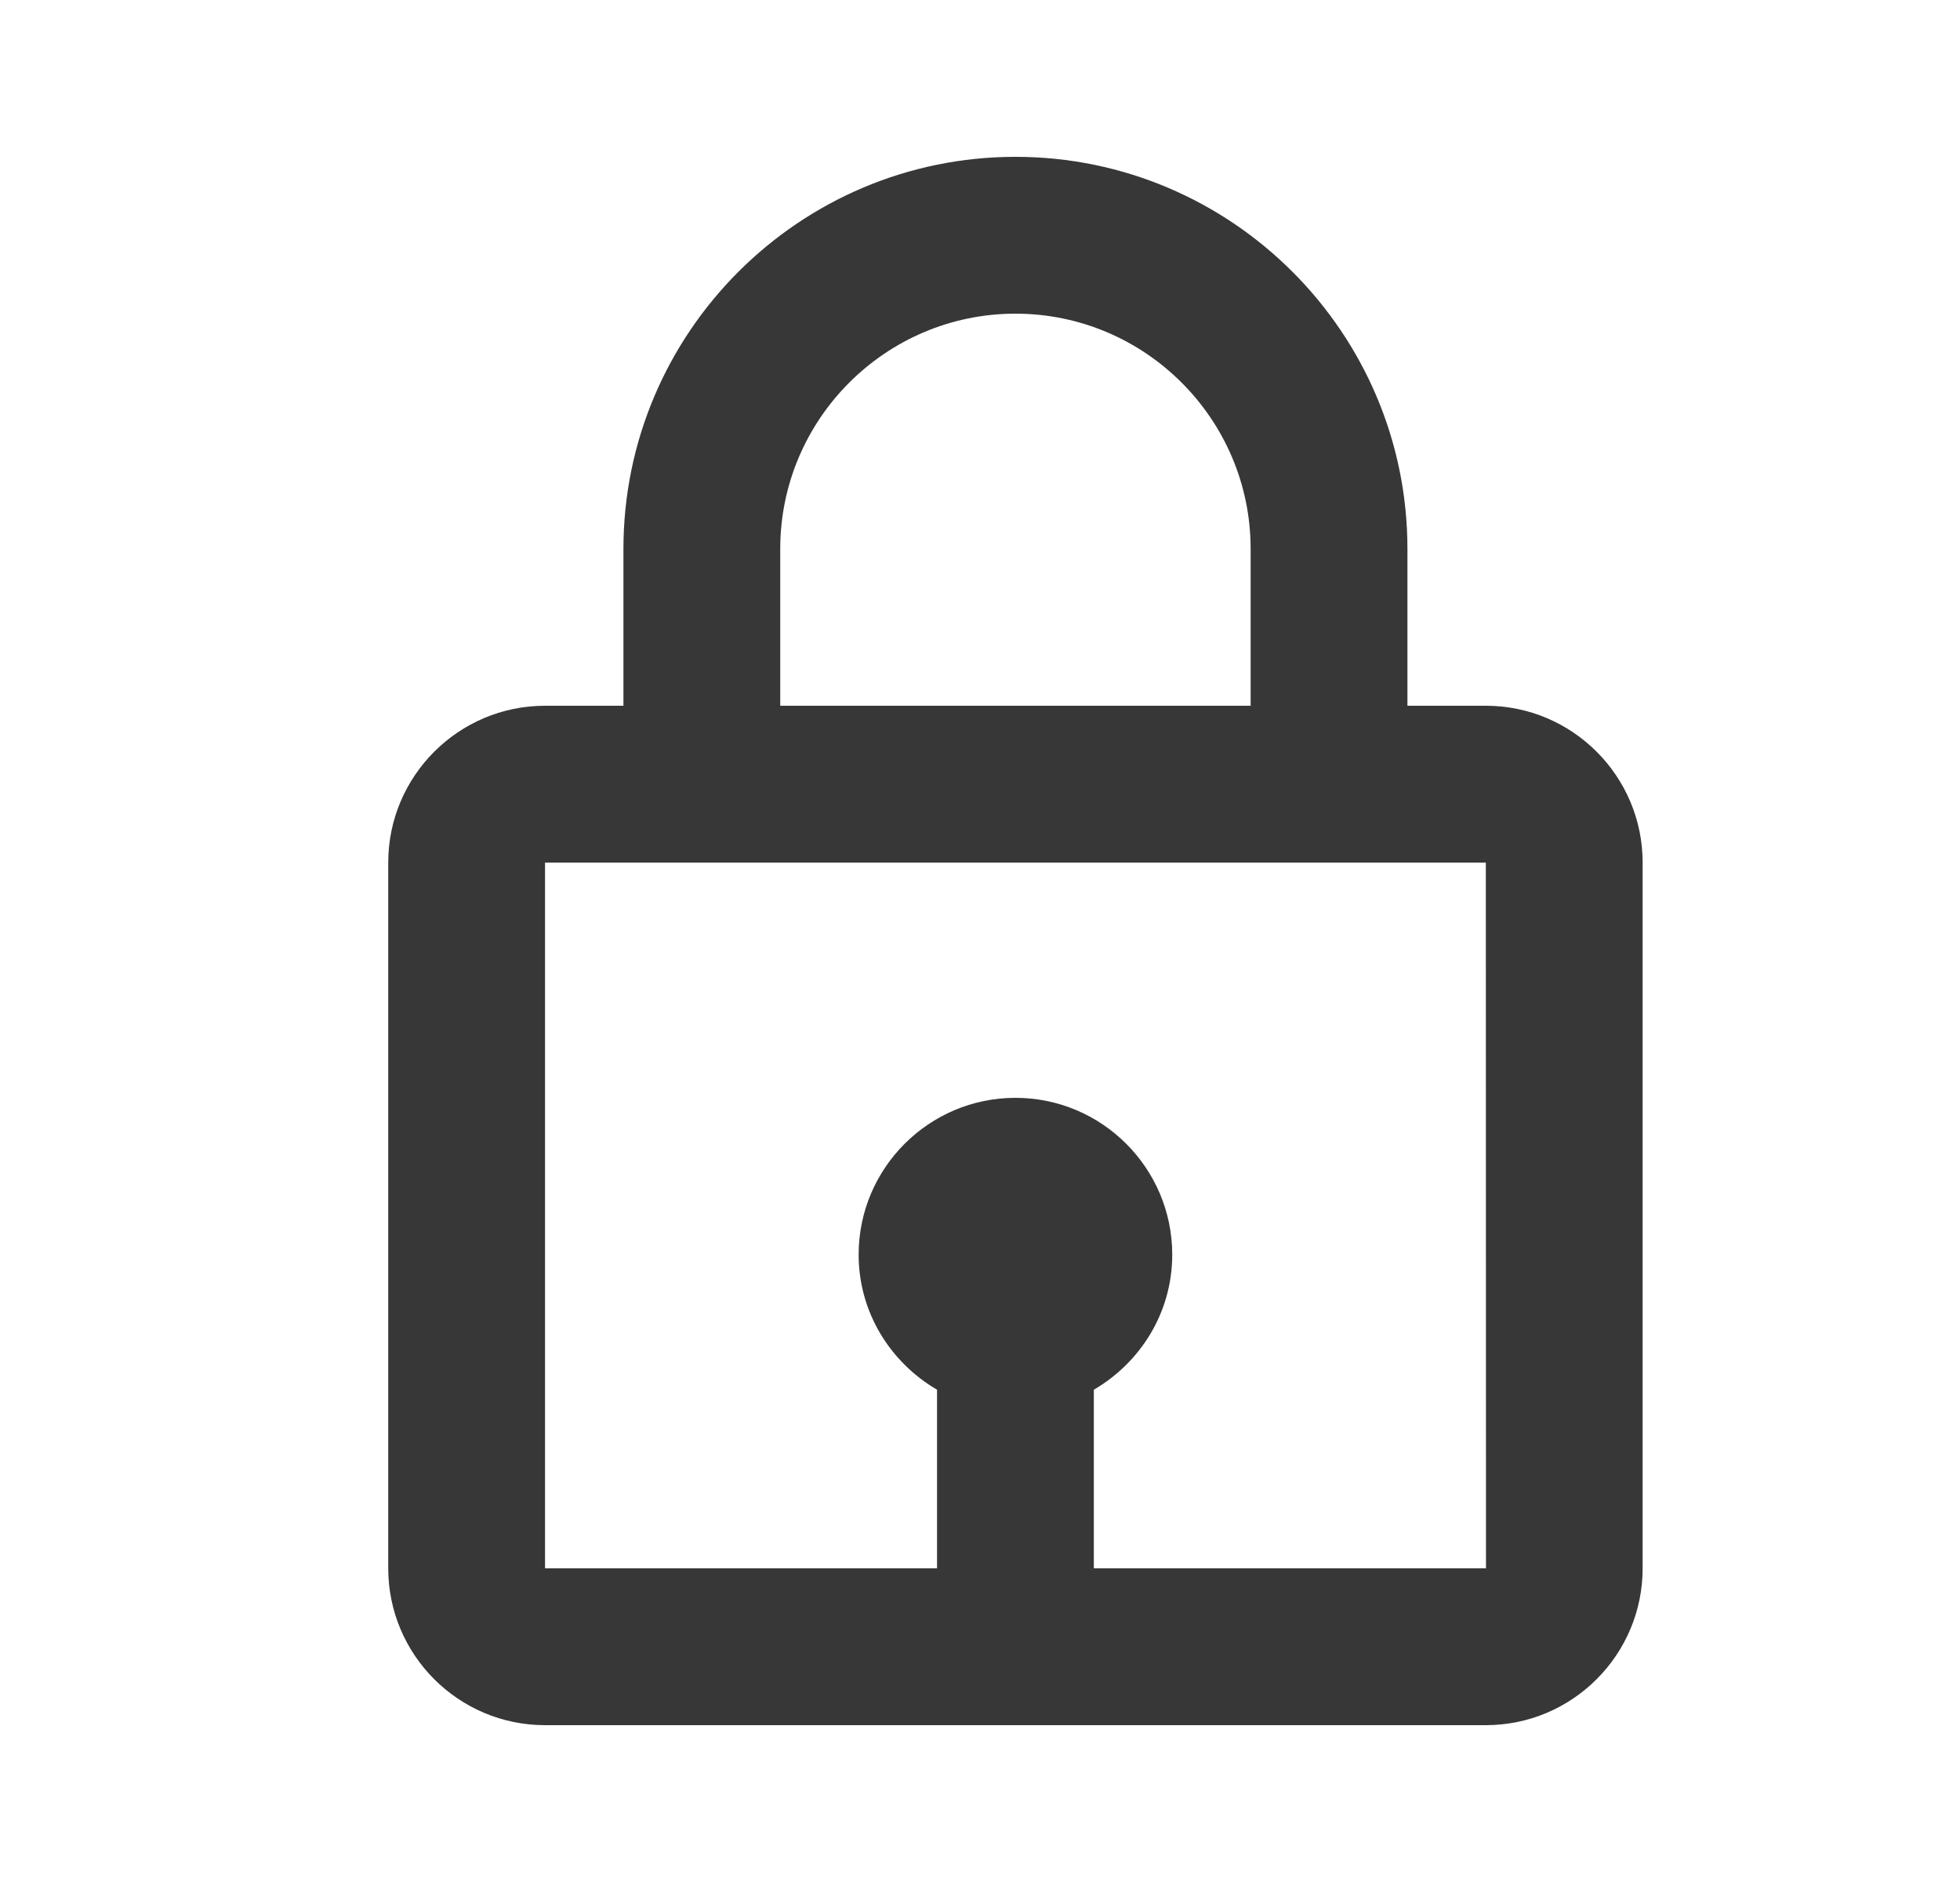 <svg width="25" height="24" viewBox="0 0 25 24" fill="none" xmlns="http://www.w3.org/2000/svg">
<path d="M12.952 2C10.195 2 7.952 4.243 7.952 7V9H6.952C5.849 9 4.952 9.897 4.952 11V20C4.952 21.103 5.849 22 6.952 22H18.952C20.055 22 20.952 21.103 20.952 20V11C20.952 9.897 20.055 9 18.952 9H17.952V7C17.952 4.243 15.709 2 12.952 2ZM9.952 7C9.952 5.346 11.298 4 12.952 4C14.606 4 15.952 5.346 15.952 7V9H9.952V7ZM18.954 20H13.952V17.722C14.547 17.375 14.952 16.737 14.952 16C14.952 14.897 14.055 14 12.952 14C11.849 14 10.952 14.897 10.952 16C10.952 16.736 11.357 17.375 11.952 17.722V20H6.952V11H18.952L18.954 20Z" fill="#373737"/>
</svg>
